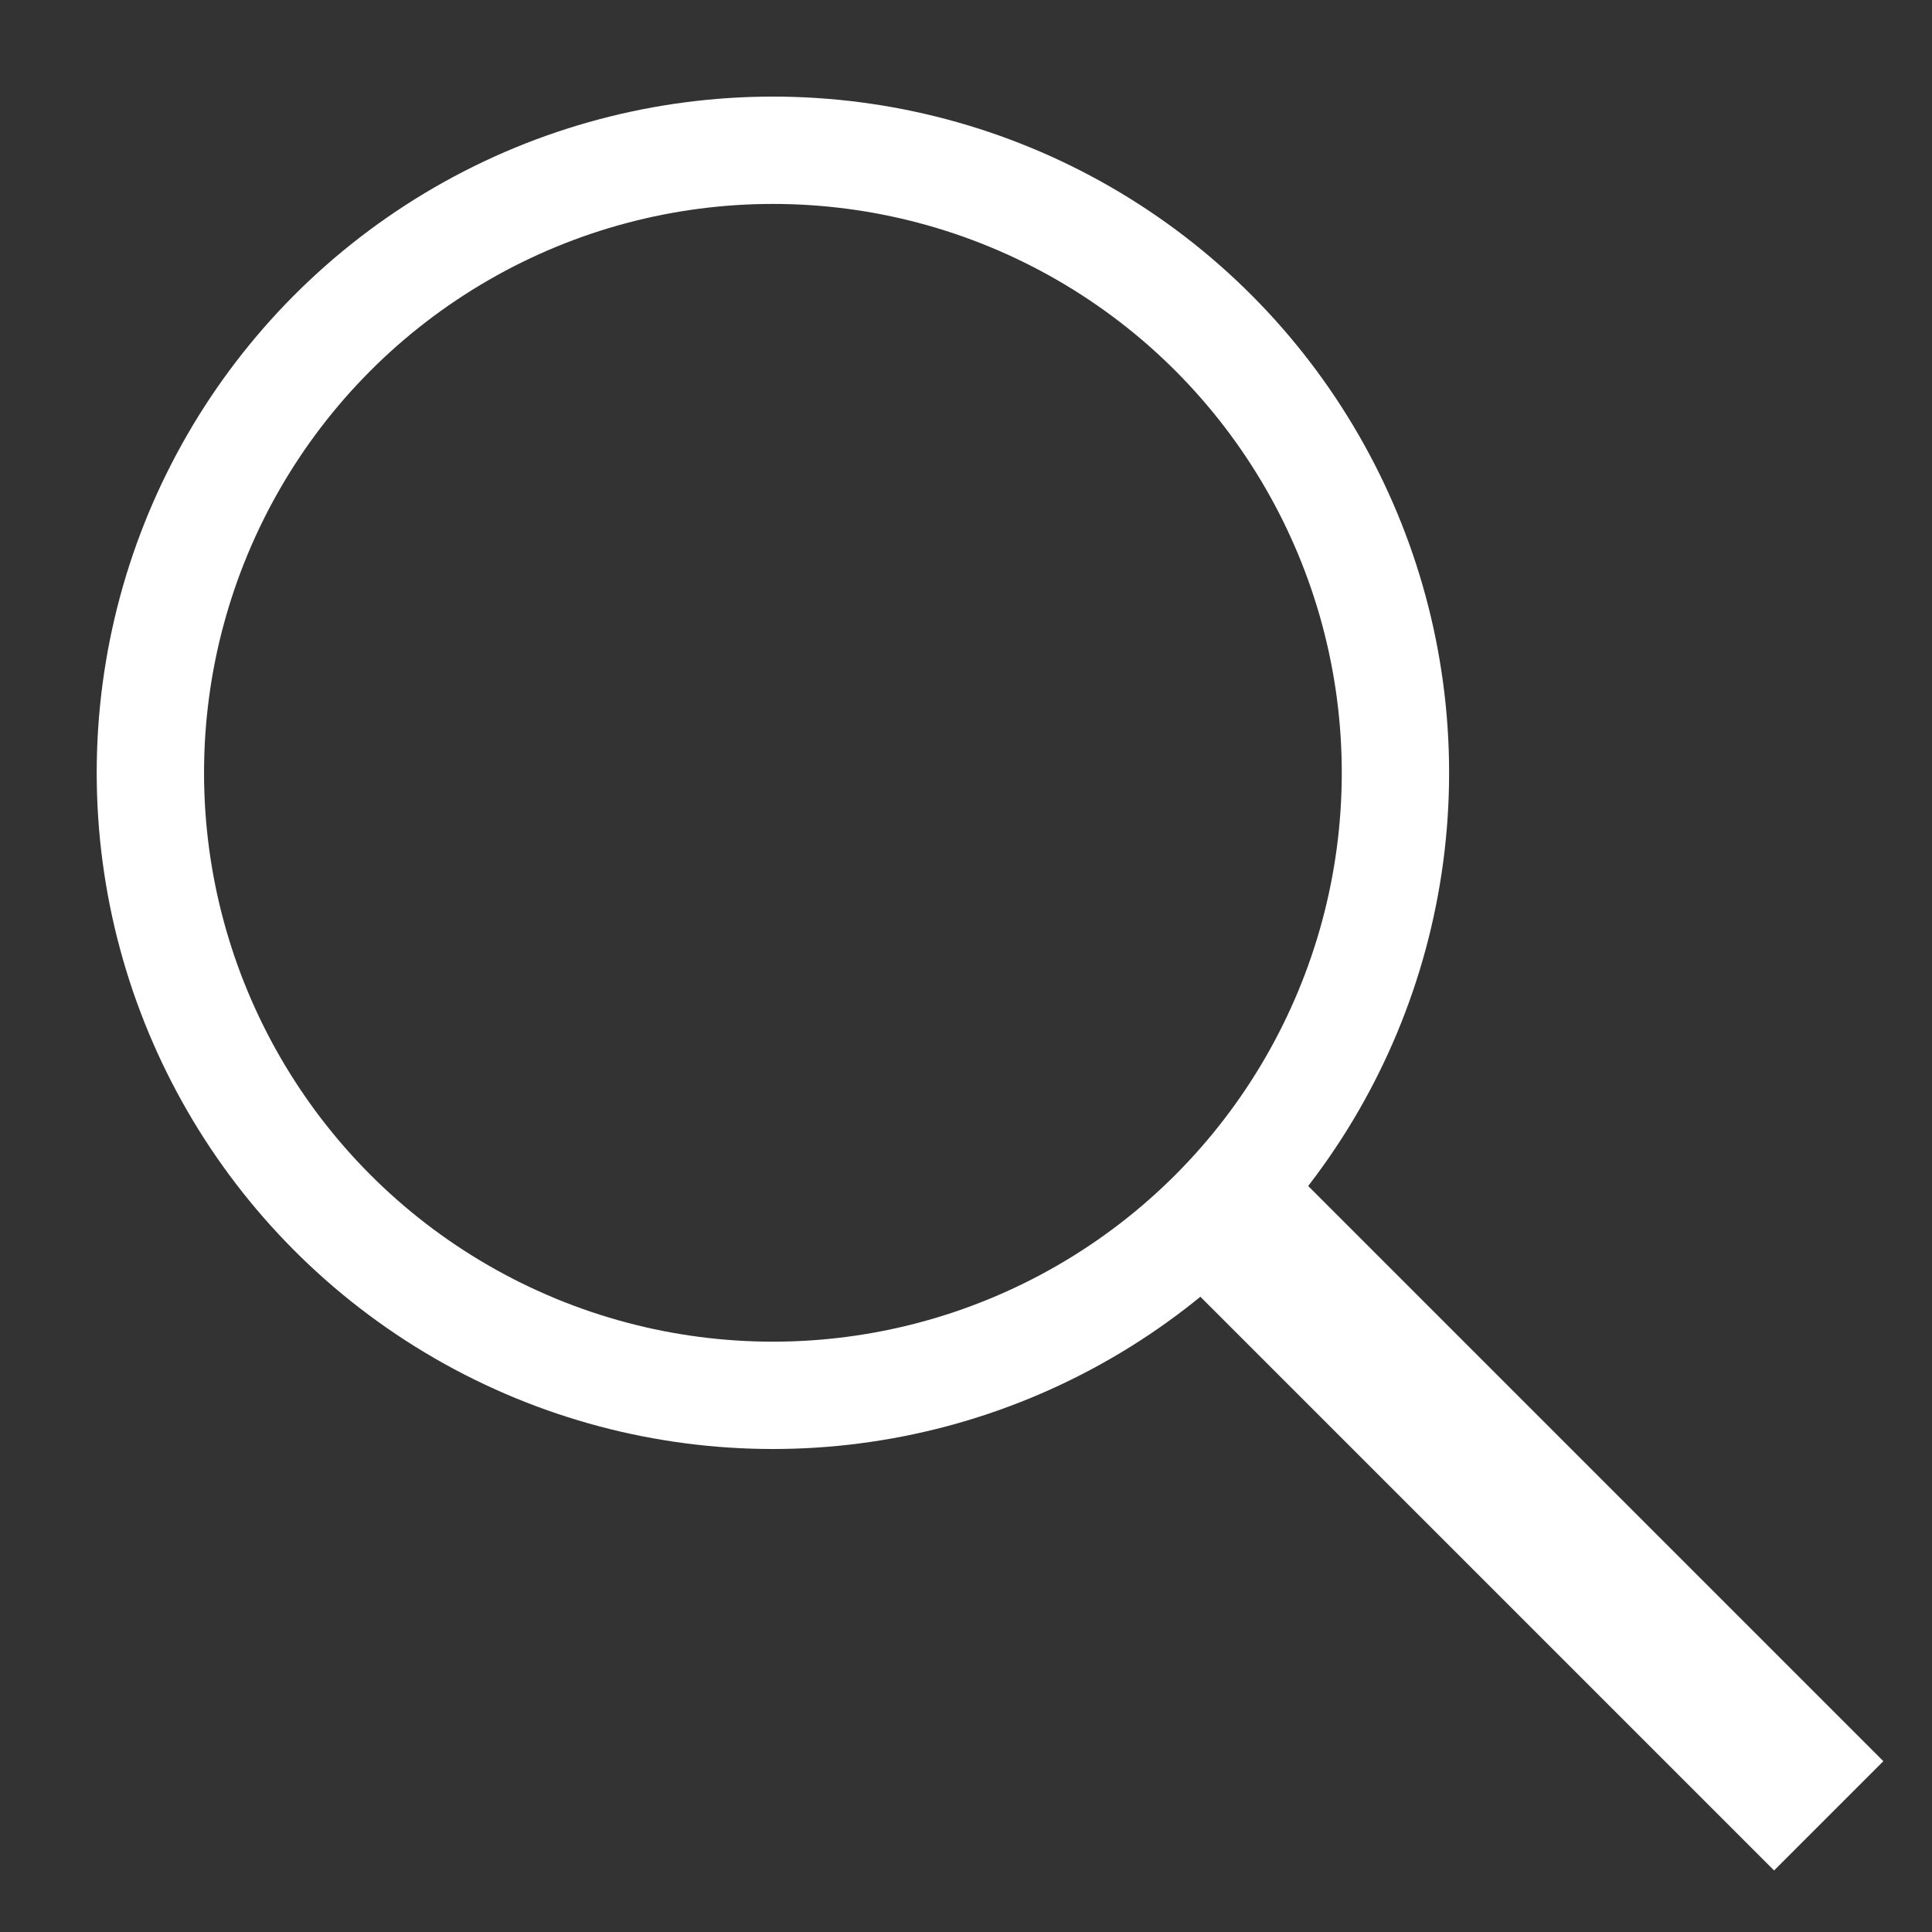 <svg width="18" height="18" viewBox="0 0 18 18" fill="none" xmlns="http://www.w3.org/2000/svg">
    <rect x="0" y="0" width="18" height="18" fill="#333333" stroke="none"/>
    <g id="group">
        <rect id="Rectangle 5" width="1.44" height="8.1"
            transform="matrix(0.707 -0.707 0.707 0.707 10.802 11.7)" fill="white" />
        <circle id="Ellipse 1" cx="7.201" cy="7.2" r="5.8" stroke="white" />
    </g>
</svg>